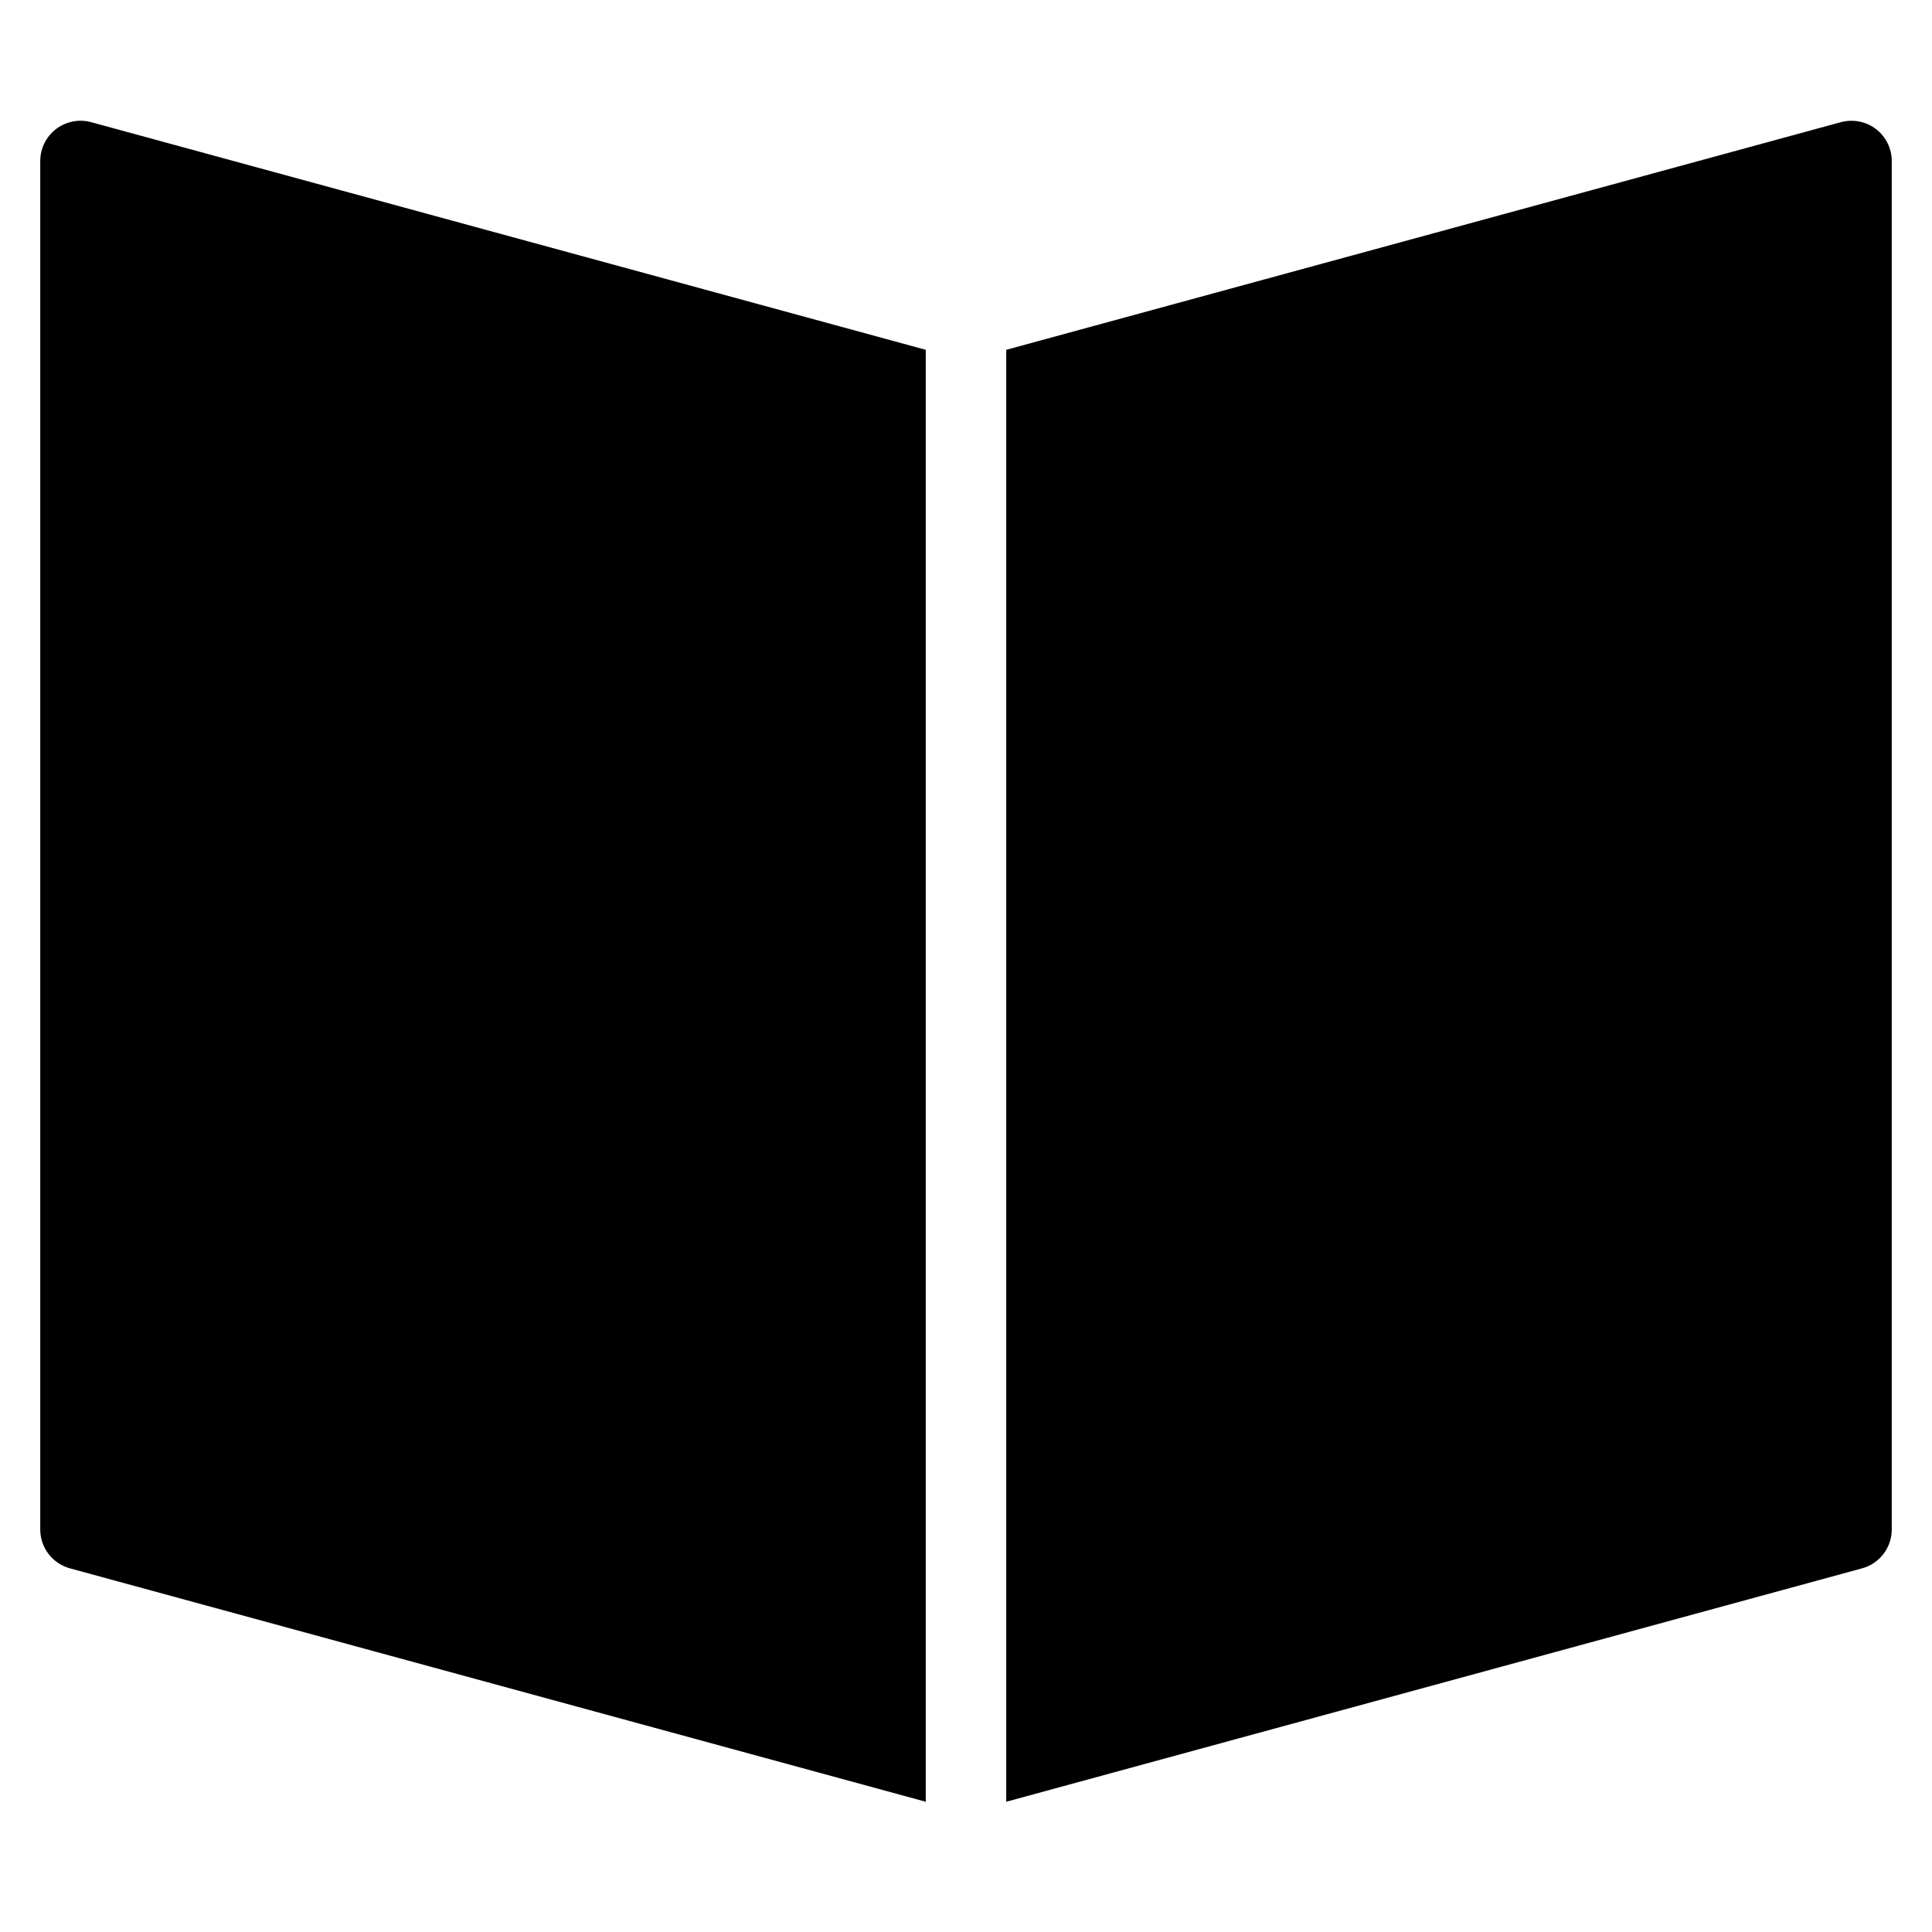 <?xml version="1.0" encoding="utf-8"?>
<!-- Generator: Adobe Illustrator 20.1.0, SVG Export Plug-In . SVG Version: 6.00 Build 0)  -->
<!DOCTYPE svg PUBLIC "-//W3C//DTD SVG 1.1//EN" "http://www.w3.org/Graphics/SVG/1.1/DTD/svg11.dtd">
<svg version="1.1" id="Layer_1" xmlns="http://www.w3.org/2000/svg" xmlns:xlink="http://www.w3.org/1999/xlink" x="0px" y="0px"
	 width="48px" height="48px" viewBox="0 0 48 48" enable-background="new 0 0 48 48" xml:space="preserve">
<path d="M1.737,38.965L23,44.764V8.691L2.263,3.035c-0.297-0.081-0.621-0.019-0.87,0.17C1.146,3.395,1,3.688,1,4v34
	C1,38.451,1.302,38.846,1.737,38.965z"/>
<path d="M45.737,3.035L25,8.691v36.073l21.263-5.799C46.698,38.846,47,38.451,47,38V4c0-0.312-0.146-0.605-0.393-0.795
	C46.359,3.017,46.037,2.955,45.737,3.035z"/>
</svg>
